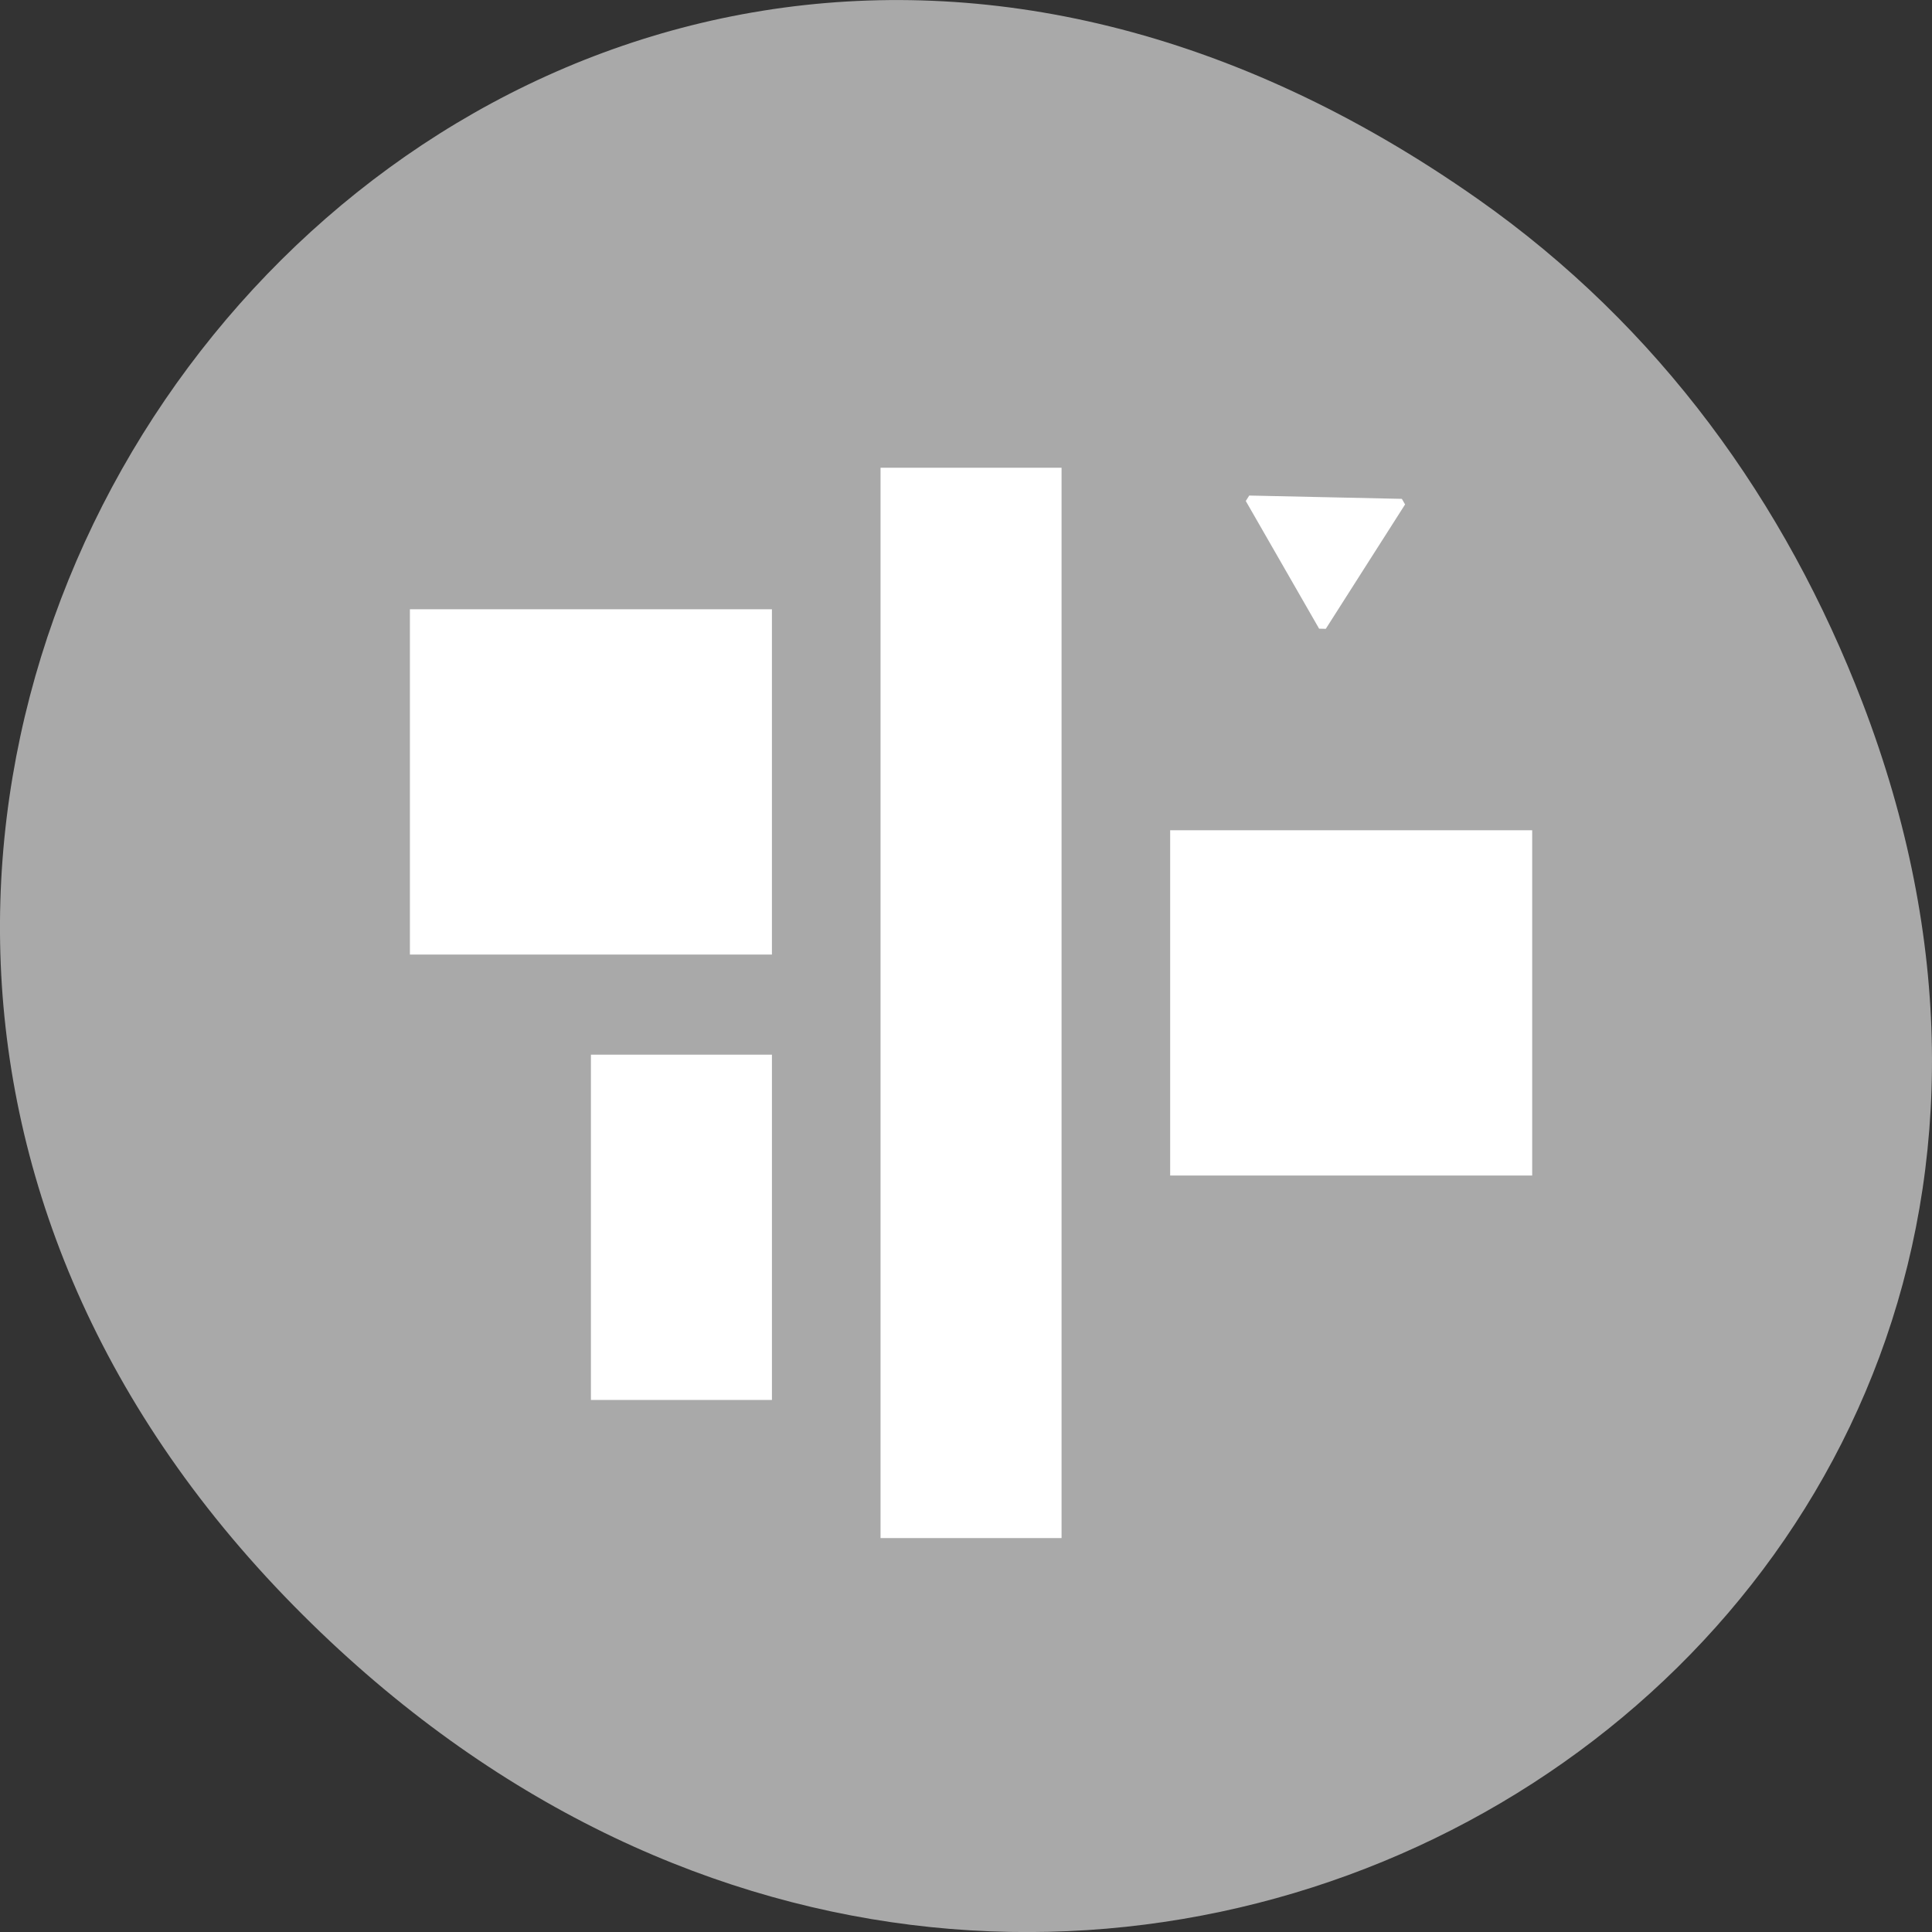 <svg xmlns="http://www.w3.org/2000/svg" viewBox="0 0 256 256"><rect x="0" y="0" width="256" height="256" fill="#333333" stroke="none"/><defs><clipPath><path d="m 171 132 h 54.625 v 24 h -54.625"/></clipPath><clipPath><path d="m 148 97 h 77.63 v 24 h -77.62"/></clipPath><clipPath><path d="m 27.707 56.824 h 82.29 v 139.69 h -82.29"/></clipPath><clipPath><path d="m 74 56.824 h 129 v 139.69 h -129"/></clipPath></defs><g transform="translate(0 -796.36)"><path d="m 195.83 822.74 c -130.93 -92.05 -263.6 77.948 -156.91 186.39 100.51 102.17 256.68 7.449 207.86 -119.69 c -10.185 -26.526 -26.914 -49.802 -50.948 -66.7 z" style="fill:#a9a9a9;color:#000"/><g transform="matrix(0 4.575 4.797 0 13.541 819.45)" style="fill:#fff;stroke:#fff"><g style="fill-rule:evenodd"><path transform="matrix(0 -1 1 0 0 0)" d="m -26 9 h 4 v 30 h -4 z"/><g transform="scale(-1 1)"><path d="m -35 14 h 9 v 4 h -9 z"/><path d="m -22.1 9 h 9 v 9 h -9 z"/><path d="m -28.5 30 h 9 v 9 h -9 z"/></g></g><path transform="translate(0.508 1.017)" d="m 9 34.881 l -0.048 -2.108 l -0.048 -2.108 l 1.849 1.013 l 1.849 1.013 l -1.802 1.095 z" style="stroke-linecap:round;stroke-linejoin:bevel;stroke-width:0.213;stroke-dashoffset:2.25"/></g></g></svg>